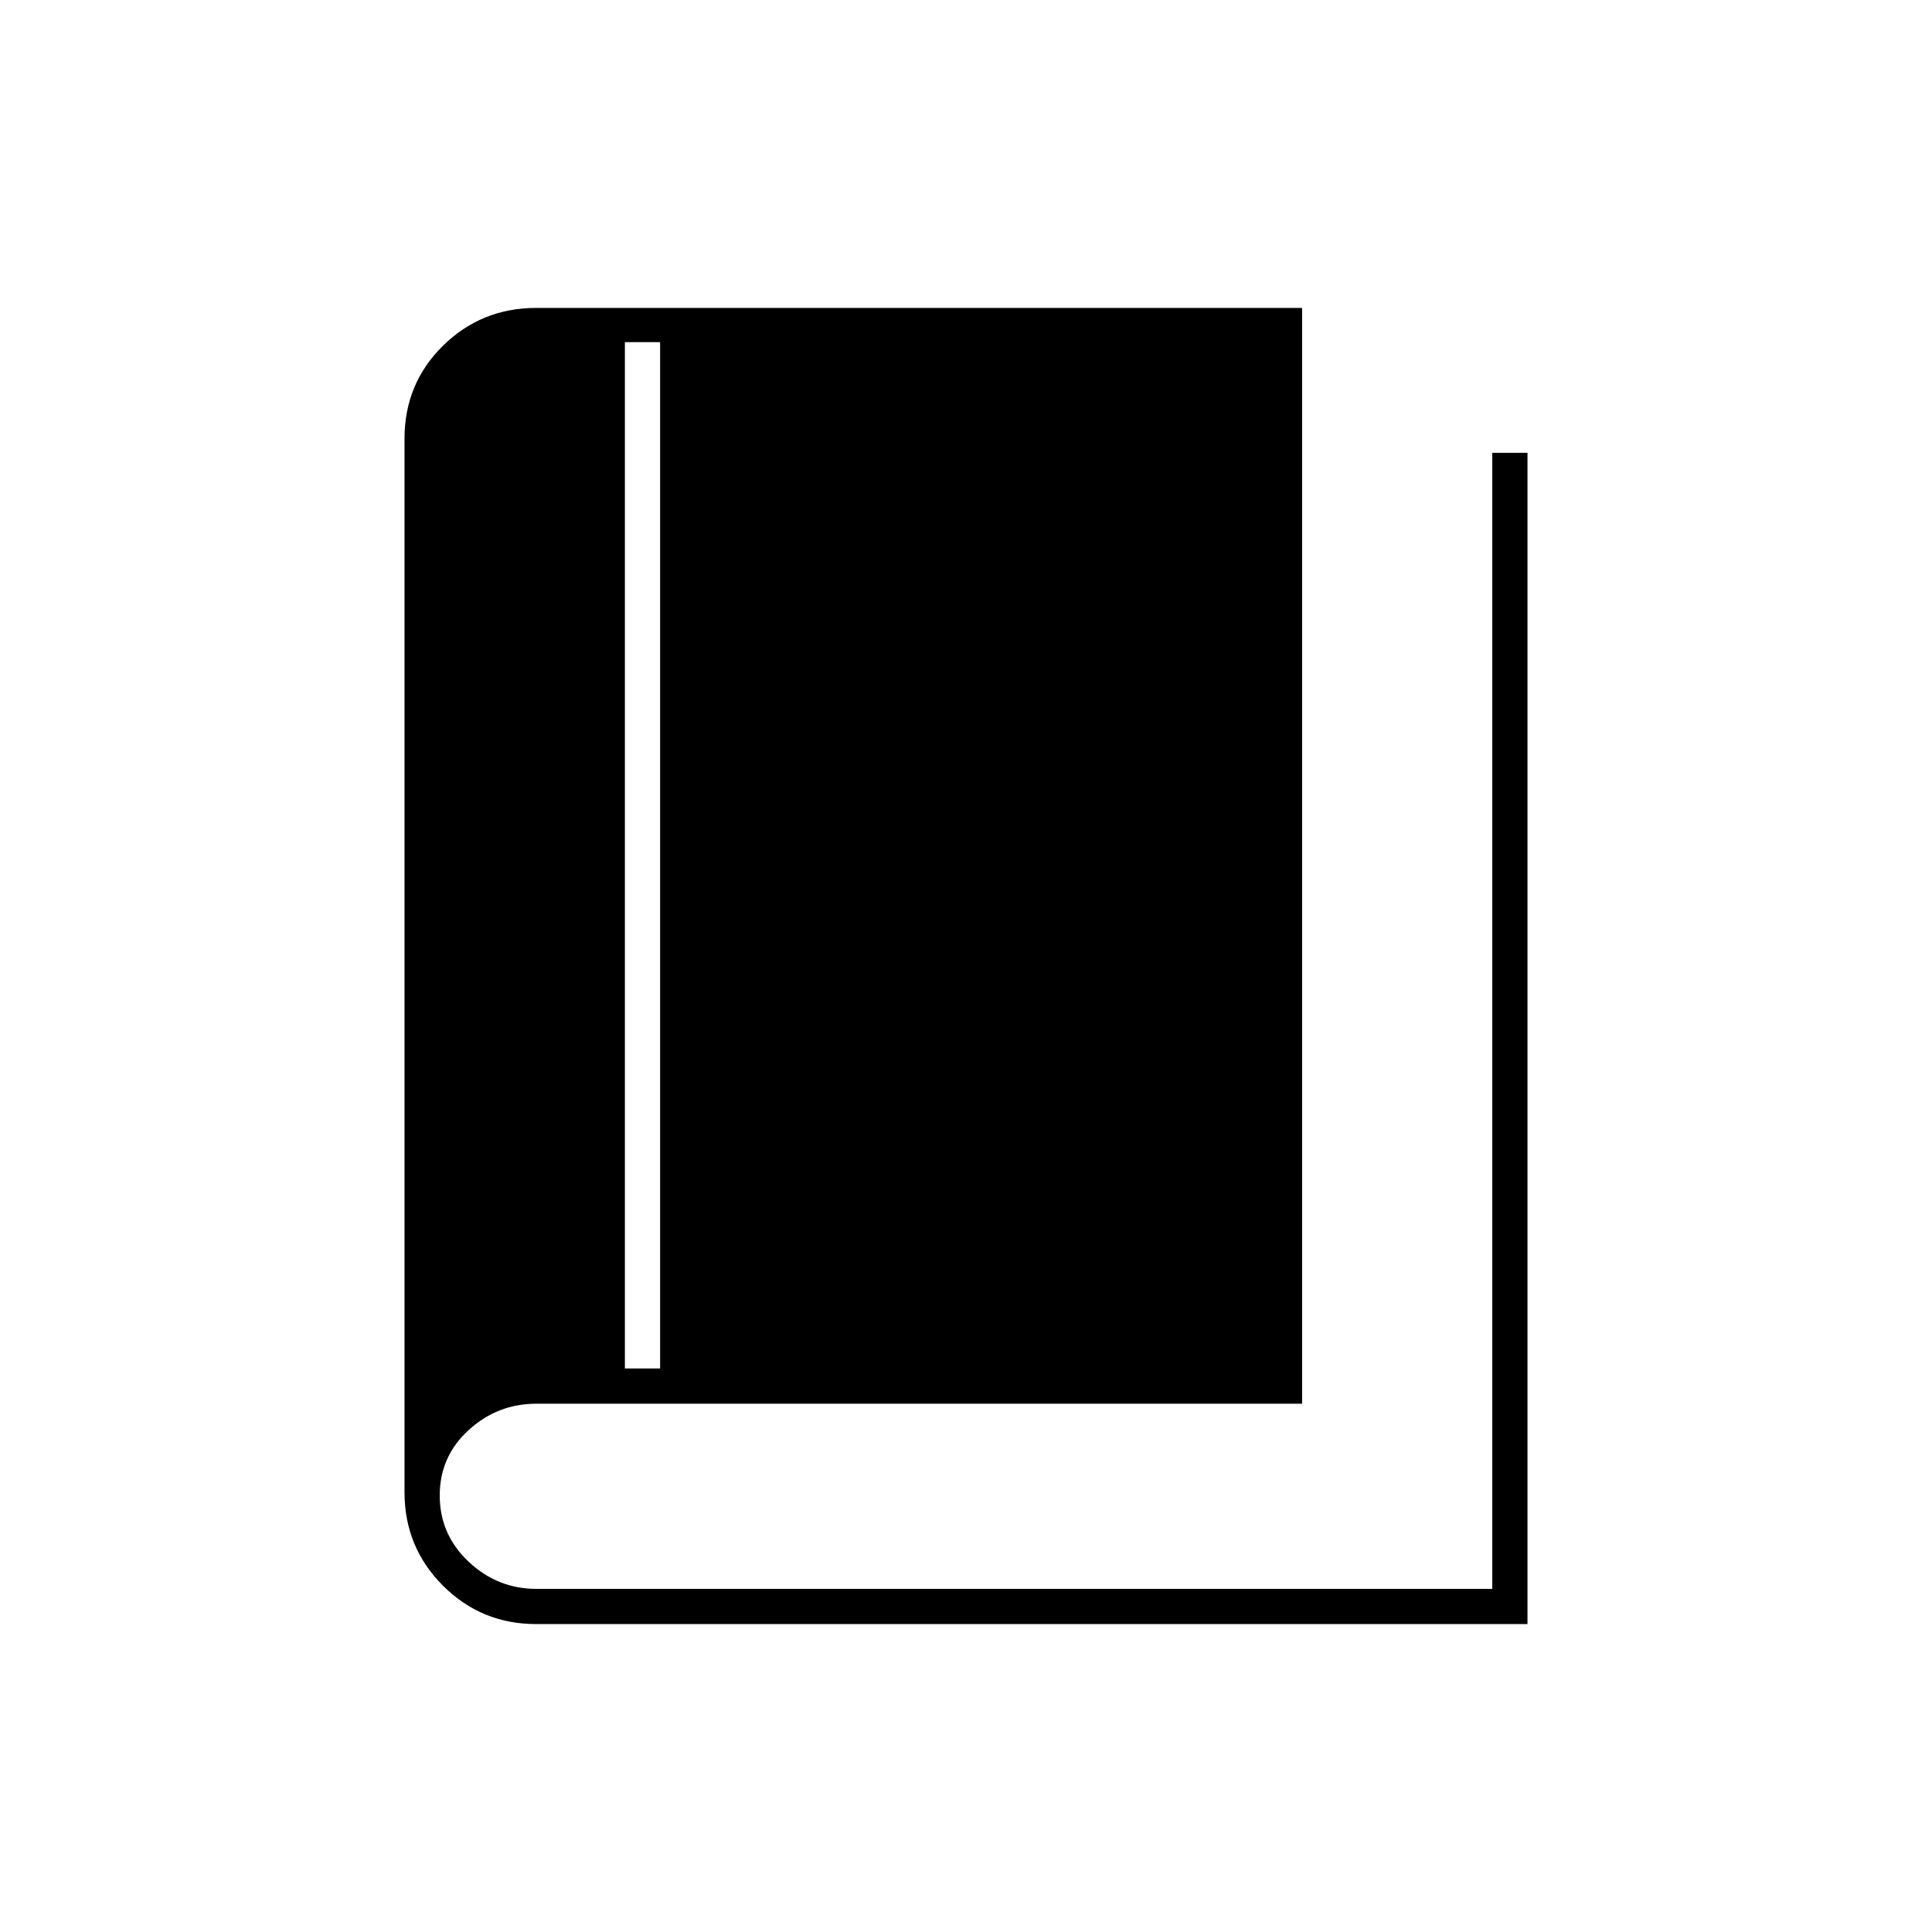 <svg xmlns="http://www.w3.org/2000/svg" height="20" viewBox="0 -960 960 960" width="20"><path d="M310.5-280H328v-510h-17.5v510Zm-44 127q-27.29 0-46.4-19.1-19.1-19.11-19.1-46.4V-742q0-27.38 19.1-46.19Q239.21-807 266.5-807H647v544.5H266.5q-19.3 0-33.65 13.11-14.35 13.12-14.35 32.5 0 19.39 14.35 32.89t33.65 13.5h475V-735H759v582H266.5Z"/></svg>